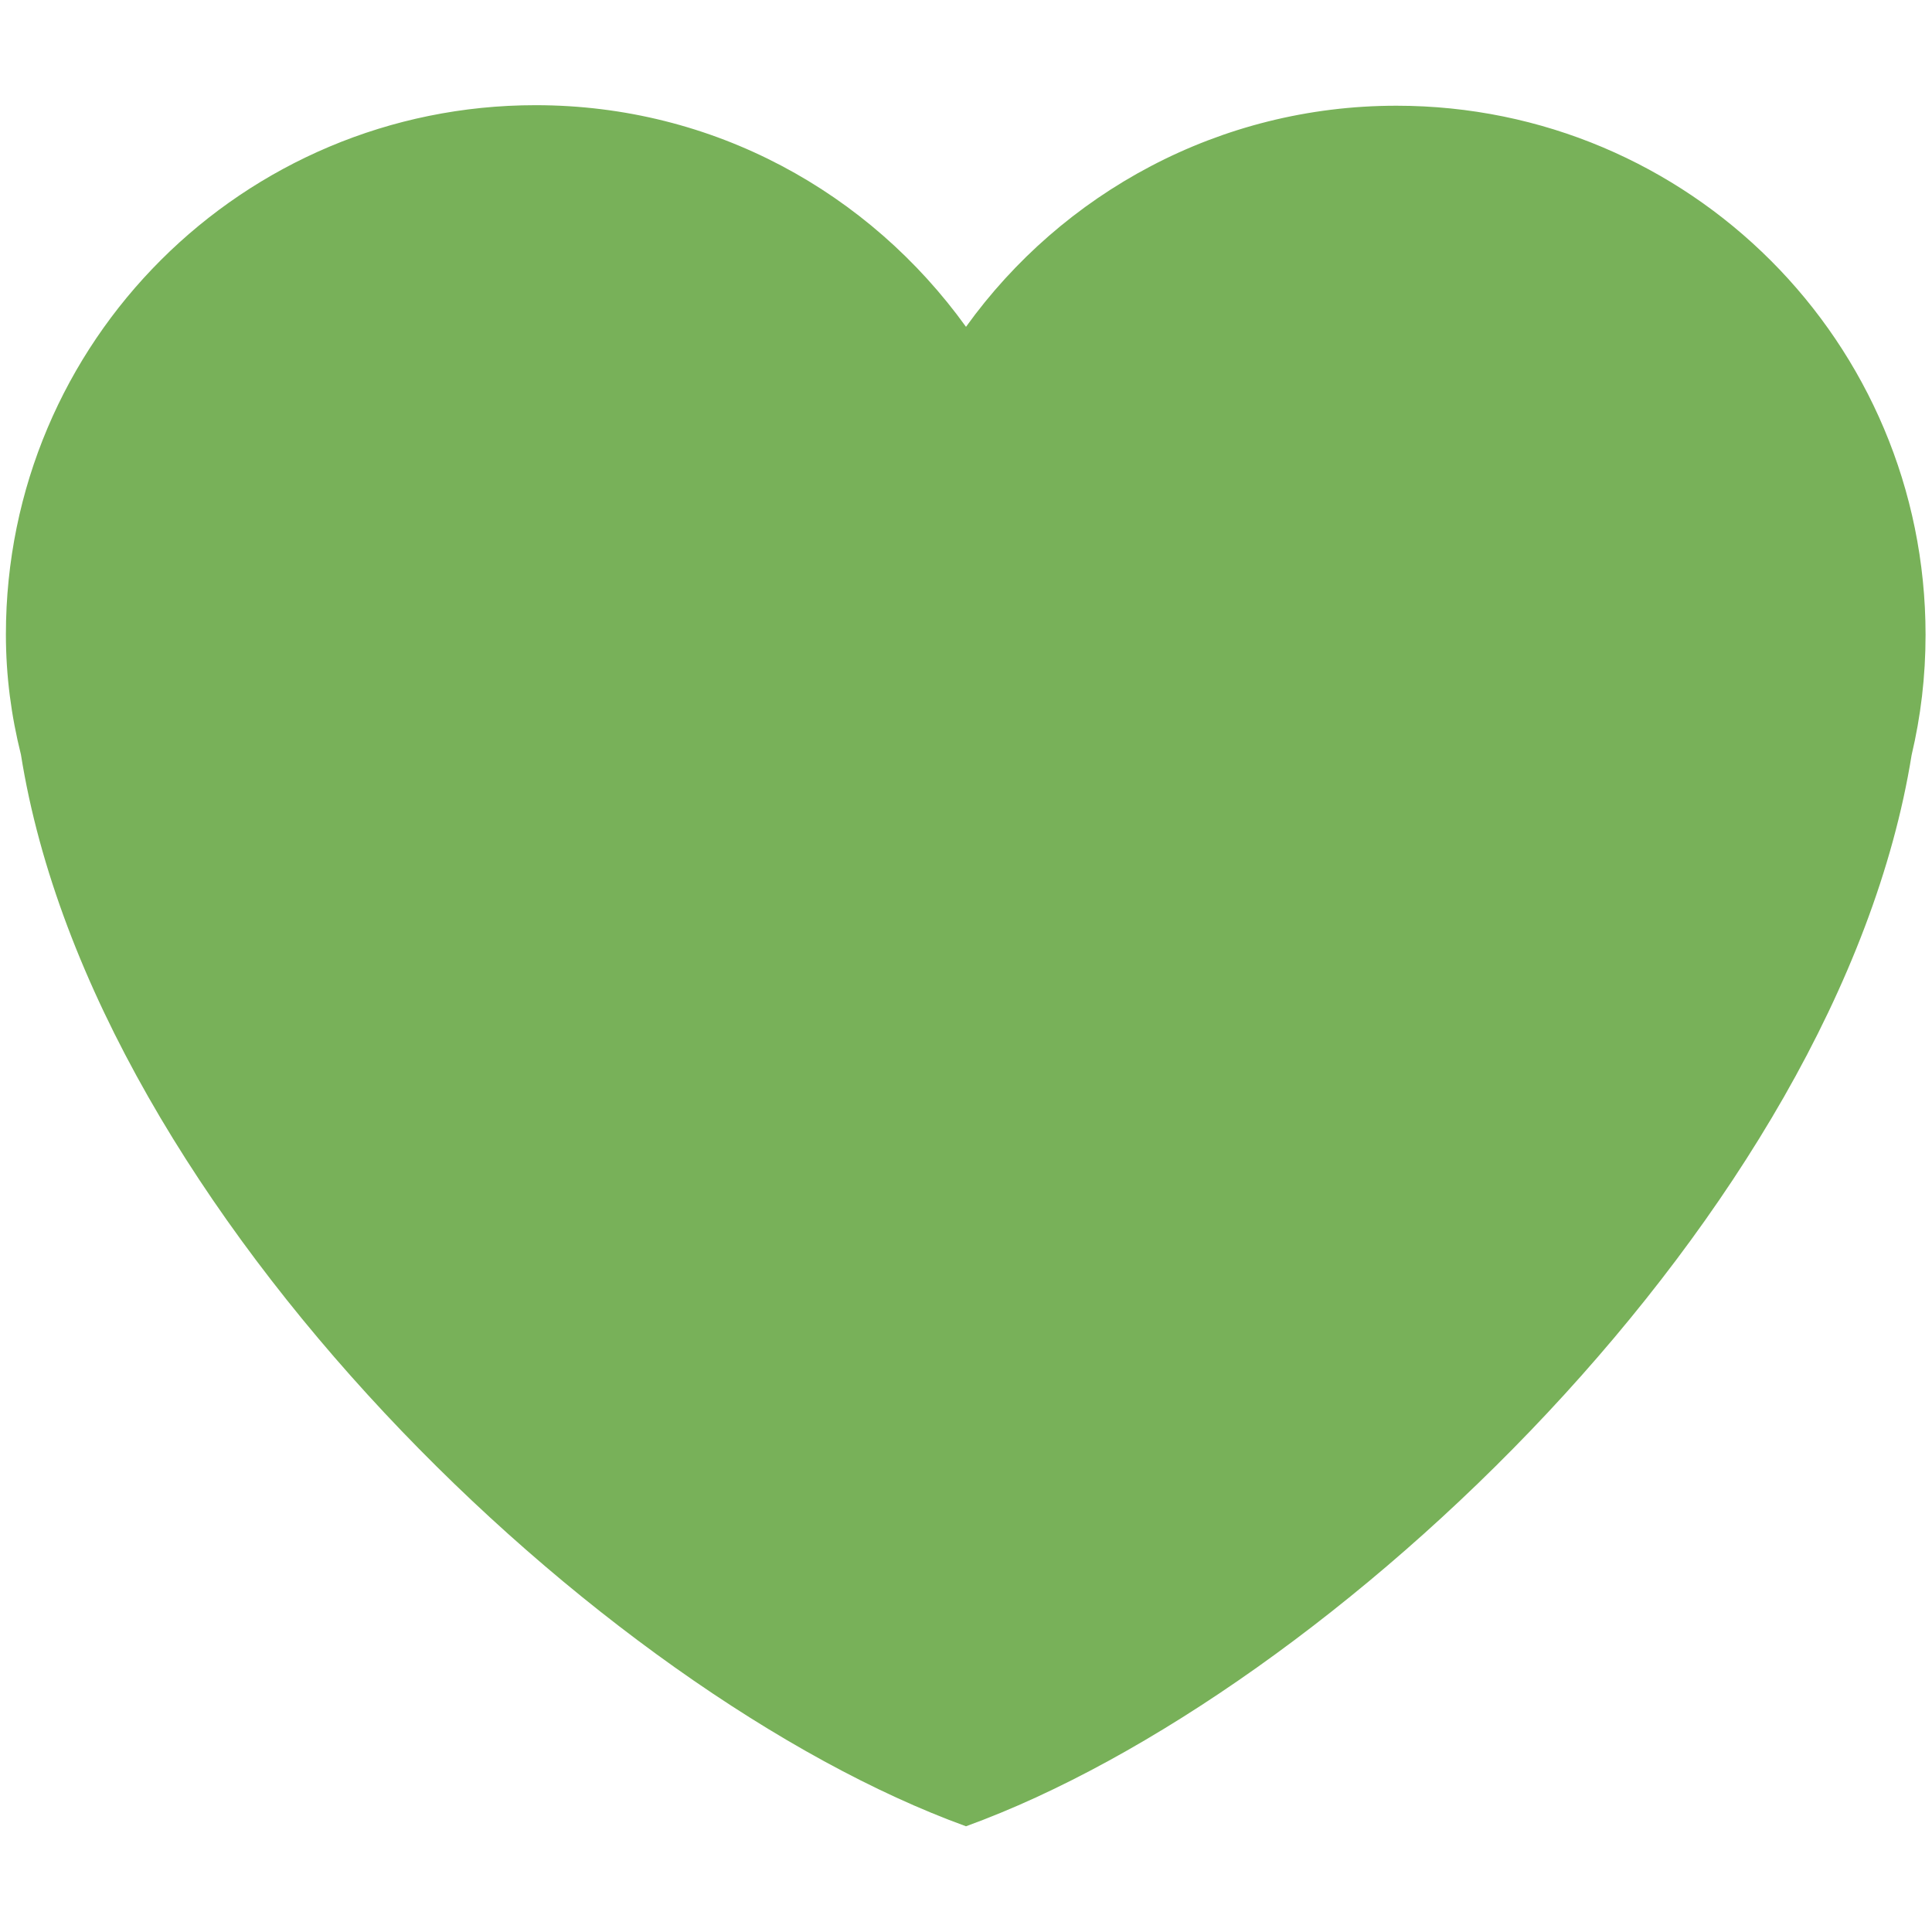 <svg xmlns="http://www.w3.org/2000/svg" viewBox="0 0 45 45" enable-background="new 0 0 45 45"><defs><clipPath id="a"><path d="M0 36h36V0H0v36z"/></clipPath></defs><g><g><g clip-path="url(#a)" transform="matrix(1.25 0 0 -1.25 0 45)"><g><path fill="#78b159" d="M35.88 24.17c0 5.45-4.4 9.86-9.86 9.86-3.3 0-6.23-1.63-8.02-4.12-1.8 2.5-4.7 4.13-8.02 4.13-5.45 0-9.87-4.4-9.87-9.86 0-.78.1-1.52.28-2.24C1.75 13.4 11.22 4.43 18 1.97c6.78 2.46 16.25 11.44 17.62 19.96.17.72.26 1.46.26 2.24"/></g></g></g></g></svg>